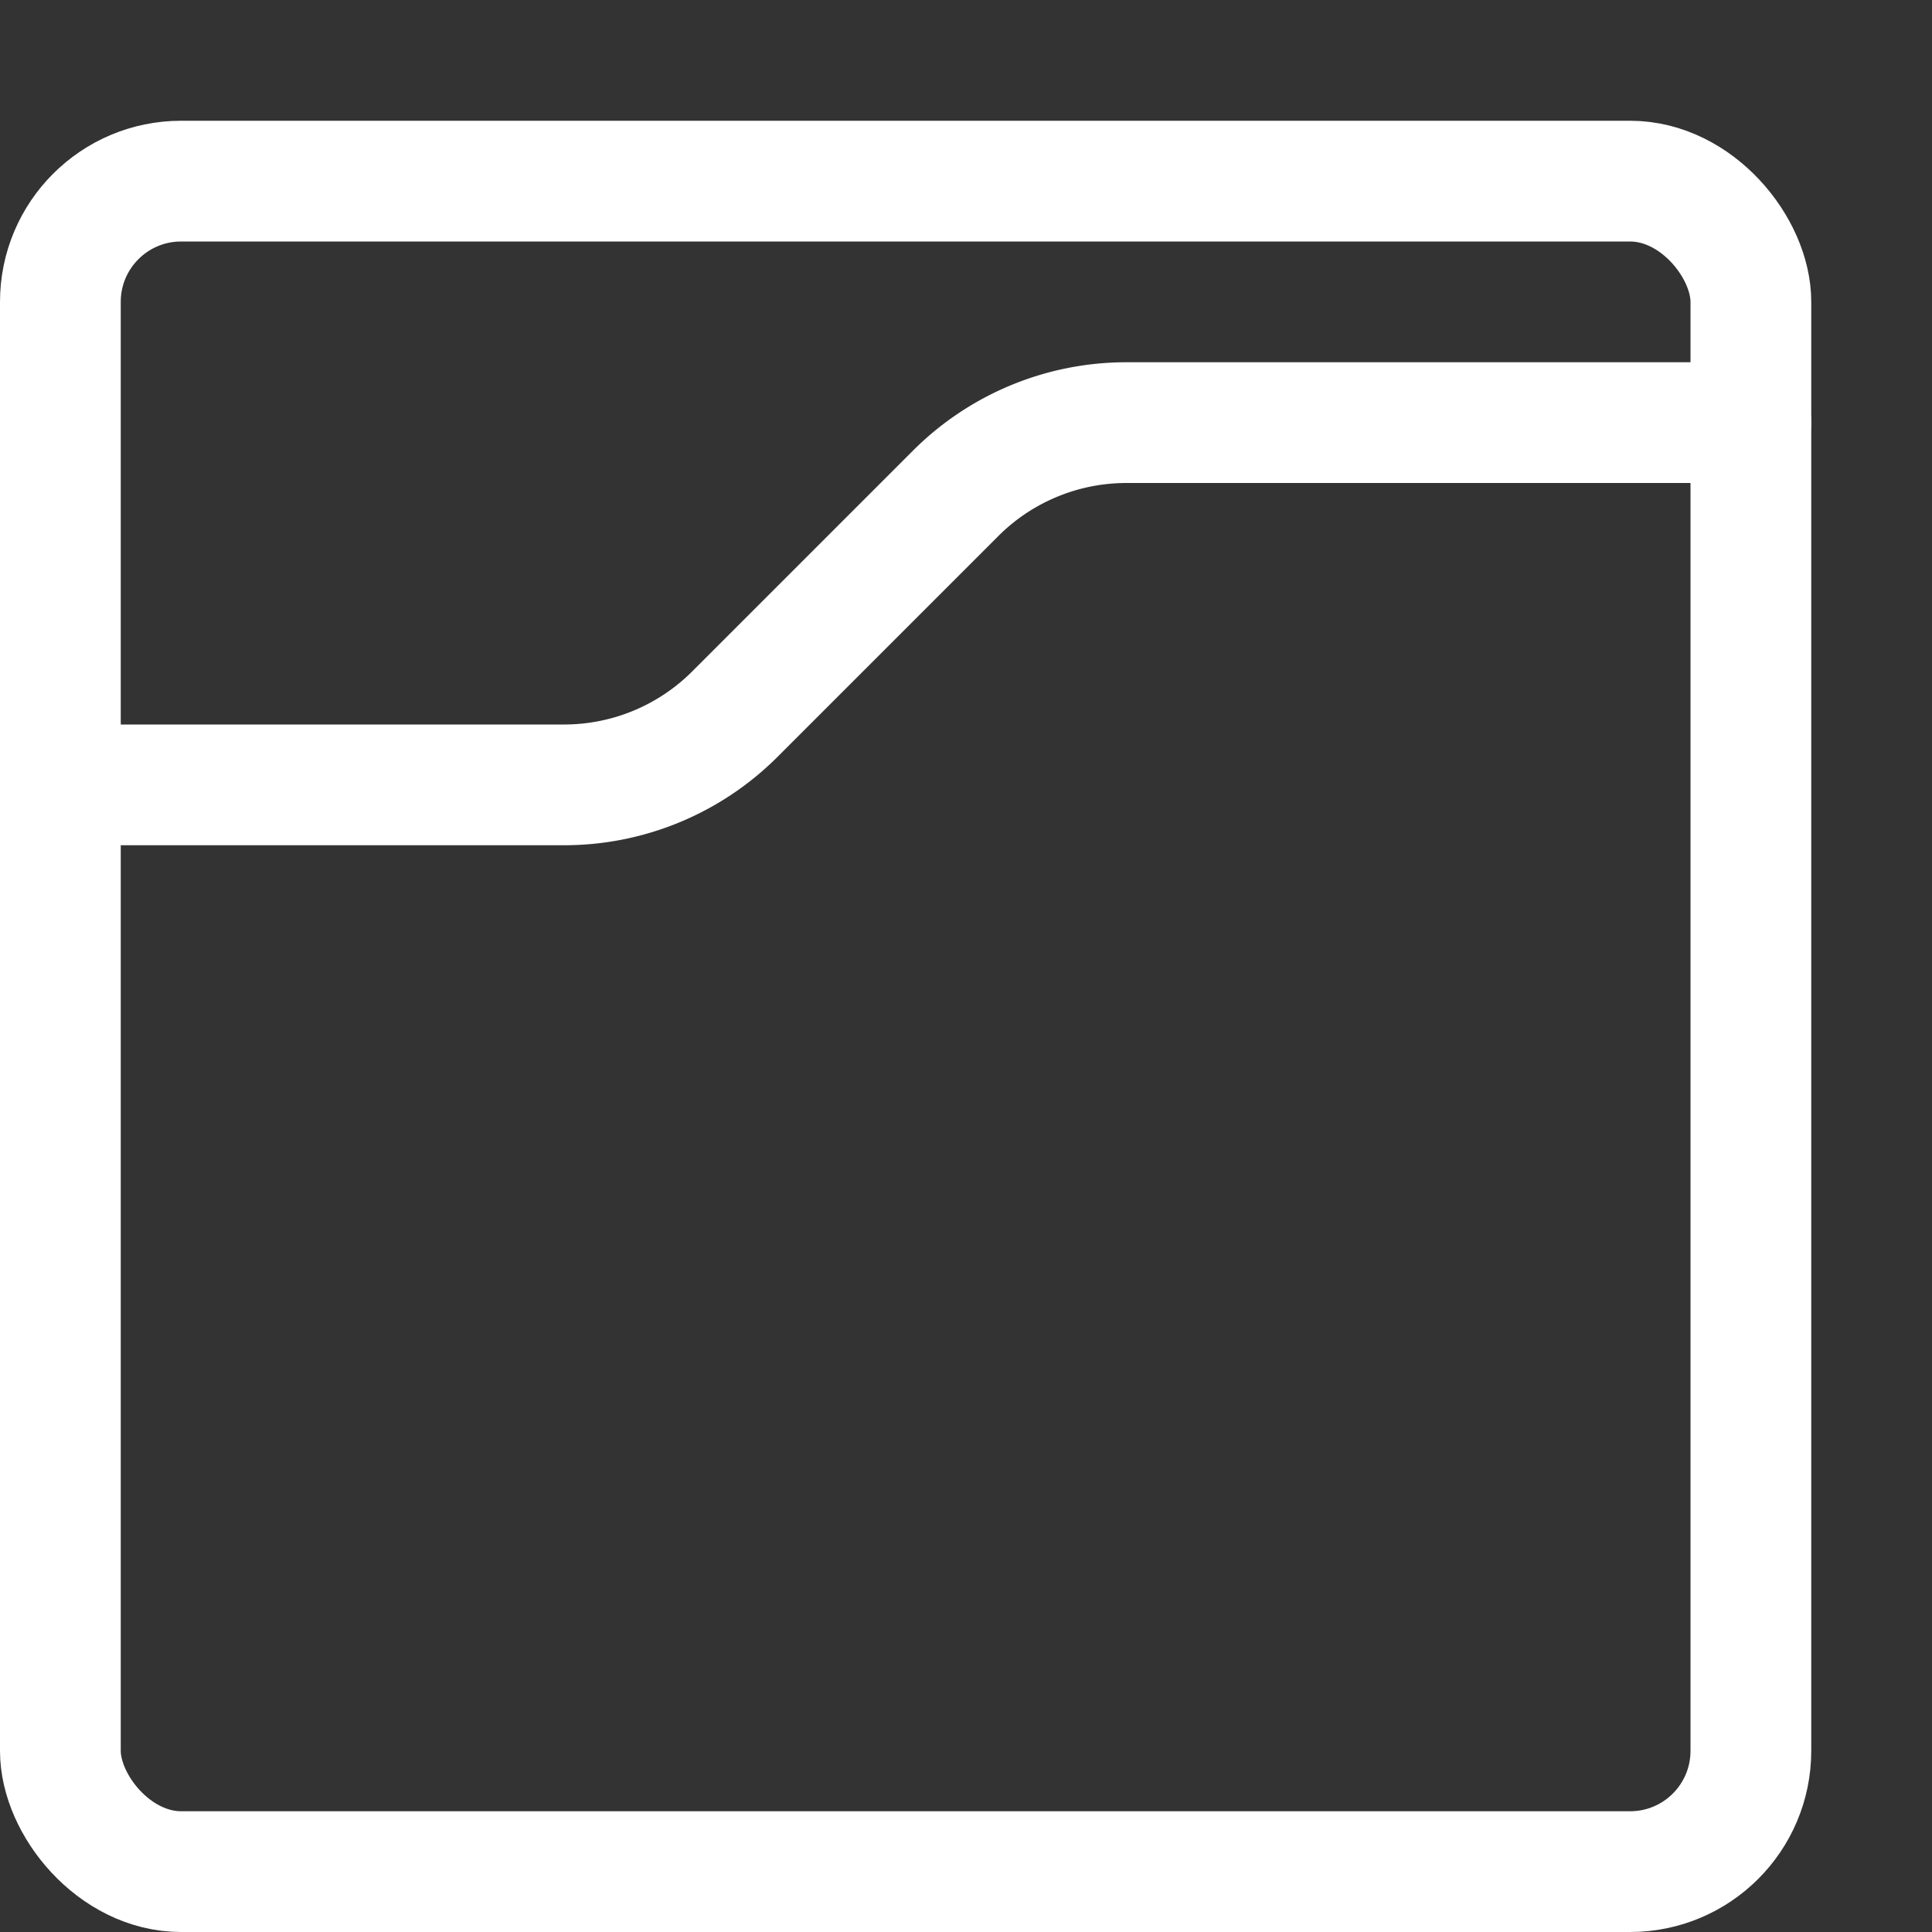 <svg xmlns="http://www.w3.org/2000/svg" width="16" height="16" viewBox="0 0 16 16"><rect x="0" y="0" width="16" height="16" fill="#333333" stroke="none"/><path d="M.5,6.5H4.672a2,2,0,0,0,1.414-.586L7.914,4.086A2,2,0,0,1,9.328,3.5H14.5" style="fill:none;stroke:#fff;stroke-linecap:round;stroke-linejoin:round"/><rect x="0.5" y="1.5" width="14" height="14" rx="1" style="fill:none;stroke:#fff;stroke-linecap:round;stroke-linejoin:round"/></svg>